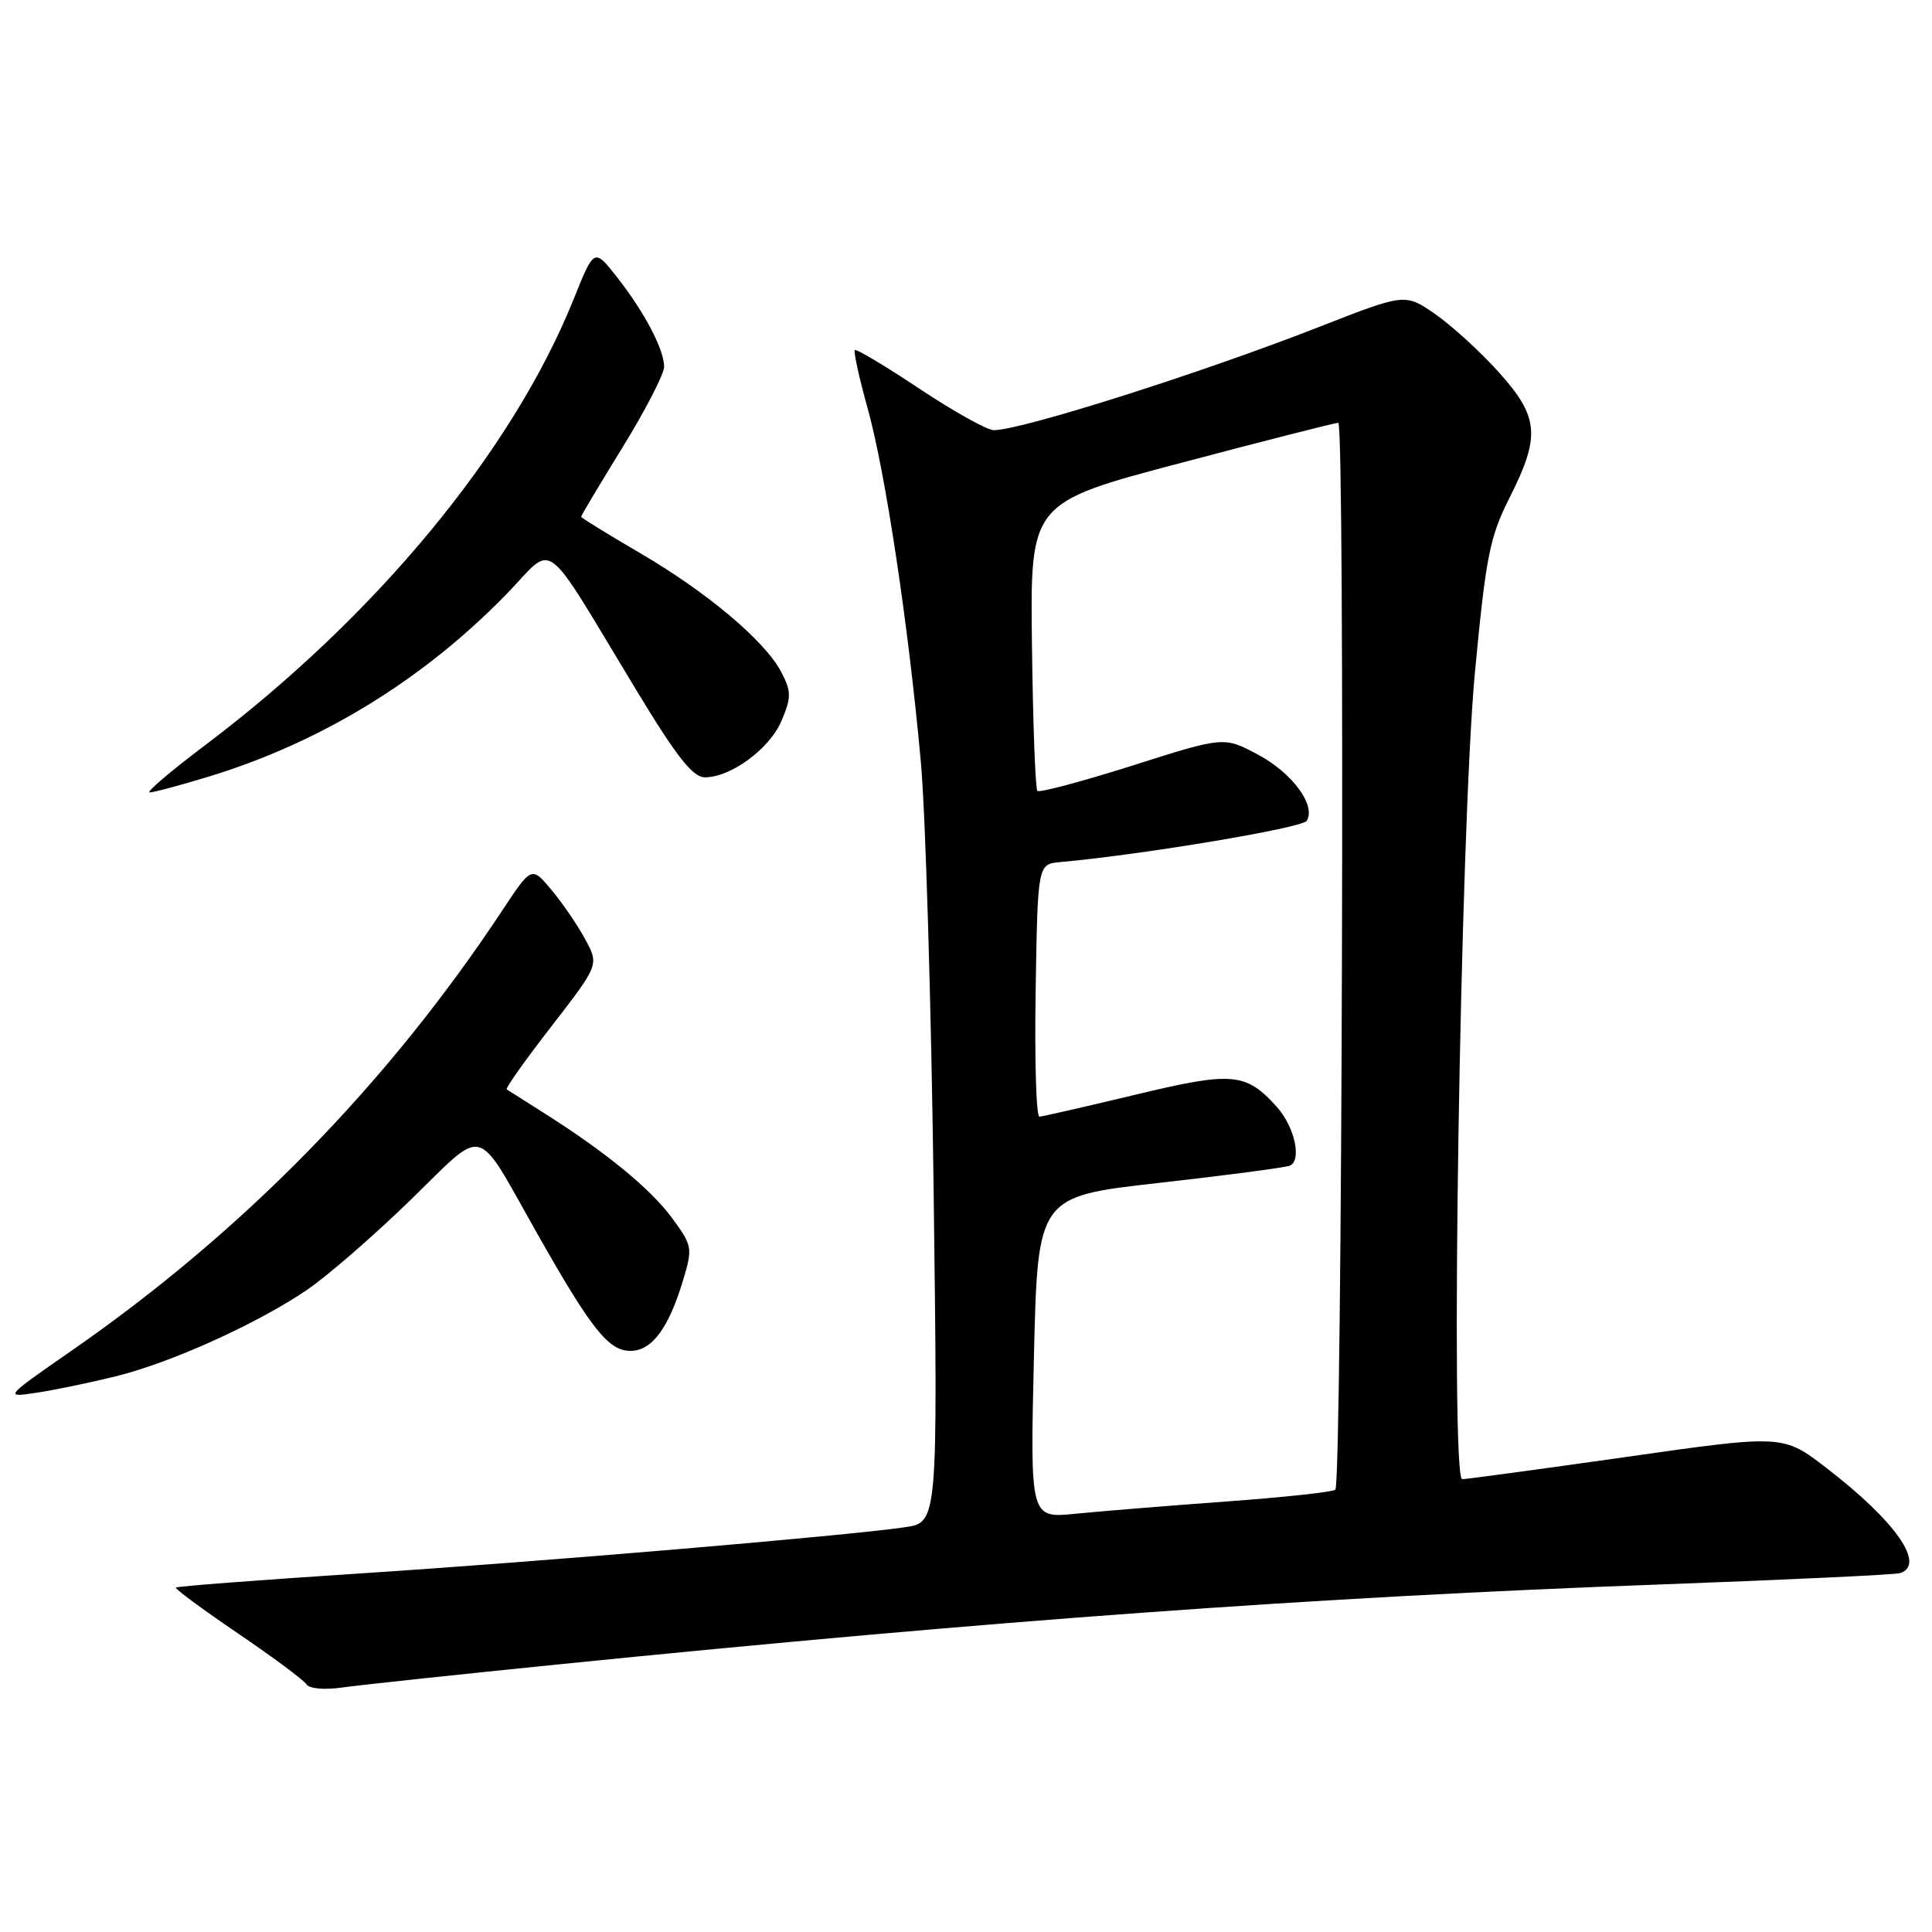 <?xml version="1.0" encoding="UTF-8" standalone="no"?>
<!DOCTYPE svg PUBLIC "-//W3C//DTD SVG 1.1//EN" "http://www.w3.org/Graphics/SVG/1.1/DTD/svg11.dtd" >
<svg xmlns="http://www.w3.org/2000/svg" xmlns:xlink="http://www.w3.org/1999/xlink" version="1.1" viewBox="0 0 256 256">
 <g >
 <path fill="currentColor"
d=" M 74.00 220.54 C 131.71 214.71 174.25 211.62 220.00 209.95 C 236.78 209.33 251.06 208.66 251.75 208.45 C 255.24 207.37 251.19 201.57 242.02 194.52 C 236.27 190.09 236.27 190.09 215.51 193.05 C 204.09 194.67 194.29 196.00 193.75 196.00 C 192.13 196.00 193.49 109.84 195.43 89.16 C 196.89 73.71 197.39 71.17 200.03 65.94 C 204.15 57.77 203.93 55.26 198.58 49.30 C 196.15 46.59 192.36 43.14 190.17 41.62 C 186.19 38.86 186.19 38.86 174.84 43.30 C 159.28 49.40 135.34 57.00 131.68 57.00 C 130.80 57.00 126.38 54.53 121.85 51.52 C 117.33 48.51 113.47 46.20 113.27 46.39 C 113.08 46.59 113.84 50.06 114.97 54.12 C 117.34 62.64 120.39 82.97 122.02 101.00 C 122.64 107.88 123.40 133.35 123.71 157.62 C 124.27 201.73 124.27 201.73 119.88 202.37 C 111.97 203.52 71.97 206.91 47.55 208.50 C 34.38 209.36 23.47 210.19 23.31 210.36 C 23.15 210.52 26.84 213.25 31.51 216.42 C 36.18 219.59 40.27 222.64 40.62 223.19 C 40.97 223.76 43.01 223.94 45.37 223.60 C 47.64 223.28 60.52 221.90 74.00 220.54 Z  M 15.50 182.33 C 22.80 180.50 34.15 175.36 40.67 170.92 C 43.33 169.12 49.47 163.79 54.33 159.07 C 64.54 149.15 62.83 148.70 71.21 163.50 C 78.36 176.13 80.64 179.00 83.53 179.00 C 86.37 179.00 88.58 176.04 90.51 169.64 C 91.80 165.34 91.75 165.06 89.01 161.34 C 86.13 157.46 80.22 152.62 72.00 147.43 C 69.53 145.86 67.34 144.48 67.14 144.35 C 66.94 144.22 69.61 140.45 73.08 135.98 C 79.37 127.84 79.37 127.84 77.56 124.49 C 76.57 122.64 74.56 119.70 73.10 117.95 C 70.44 114.76 70.44 114.76 66.56 120.63 C 51.32 143.67 32.22 163.19 9.50 178.96 C 0.50 185.21 0.50 185.21 5.00 184.52 C 7.48 184.14 12.20 183.15 15.50 182.33 Z  M 27.64 102.91 C 42.53 98.37 55.98 90.13 67.03 78.81 C 73.71 71.96 71.51 70.32 84.50 91.75 C 89.70 100.33 91.81 103.00 93.41 103.00 C 96.88 102.99 102.03 99.18 103.58 95.46 C 104.86 92.40 104.86 91.63 103.55 89.10 C 101.42 84.97 93.70 78.47 84.75 73.25 C 80.49 70.76 77.00 68.61 77.00 68.47 C 77.00 68.32 79.47 64.18 82.50 59.26 C 85.53 54.34 88.00 49.55 88.00 48.61 C 88.00 46.31 85.38 41.33 81.73 36.69 C 78.73 32.87 78.73 32.87 75.99 39.69 C 67.88 59.82 49.78 81.71 27.13 98.78 C 22.59 102.20 19.31 105.00 19.83 105.00 C 20.36 105.00 23.87 104.06 27.64 102.91 Z  M 137.00 179.87 C 137.50 158.55 137.50 158.55 153.50 156.75 C 162.30 155.76 170.11 154.73 170.86 154.47 C 172.55 153.86 171.57 149.31 169.17 146.65 C 165.09 142.12 163.29 141.96 150.47 145.05 C 143.88 146.63 138.15 147.94 137.73 147.96 C 137.30 147.98 137.08 140.46 137.23 131.25 C 137.50 114.50 137.50 114.50 140.50 114.23 C 151.51 113.23 172.56 109.71 173.15 108.76 C 174.41 106.71 171.22 102.40 166.65 99.97 C 162.17 97.59 162.17 97.59 150.06 101.44 C 143.40 103.55 137.73 105.06 137.46 104.80 C 137.19 104.53 136.87 95.83 136.74 85.46 C 136.50 66.61 136.50 66.61 156.50 61.33 C 167.50 58.42 176.87 56.03 177.33 56.02 C 178.24 56.00 177.85 196.48 176.94 197.39 C 176.64 197.70 170.11 198.40 162.44 198.96 C 154.77 199.52 145.80 200.25 142.50 200.58 C 136.50 201.18 136.50 201.18 137.00 179.87 Z "/>
</g>
</svg>